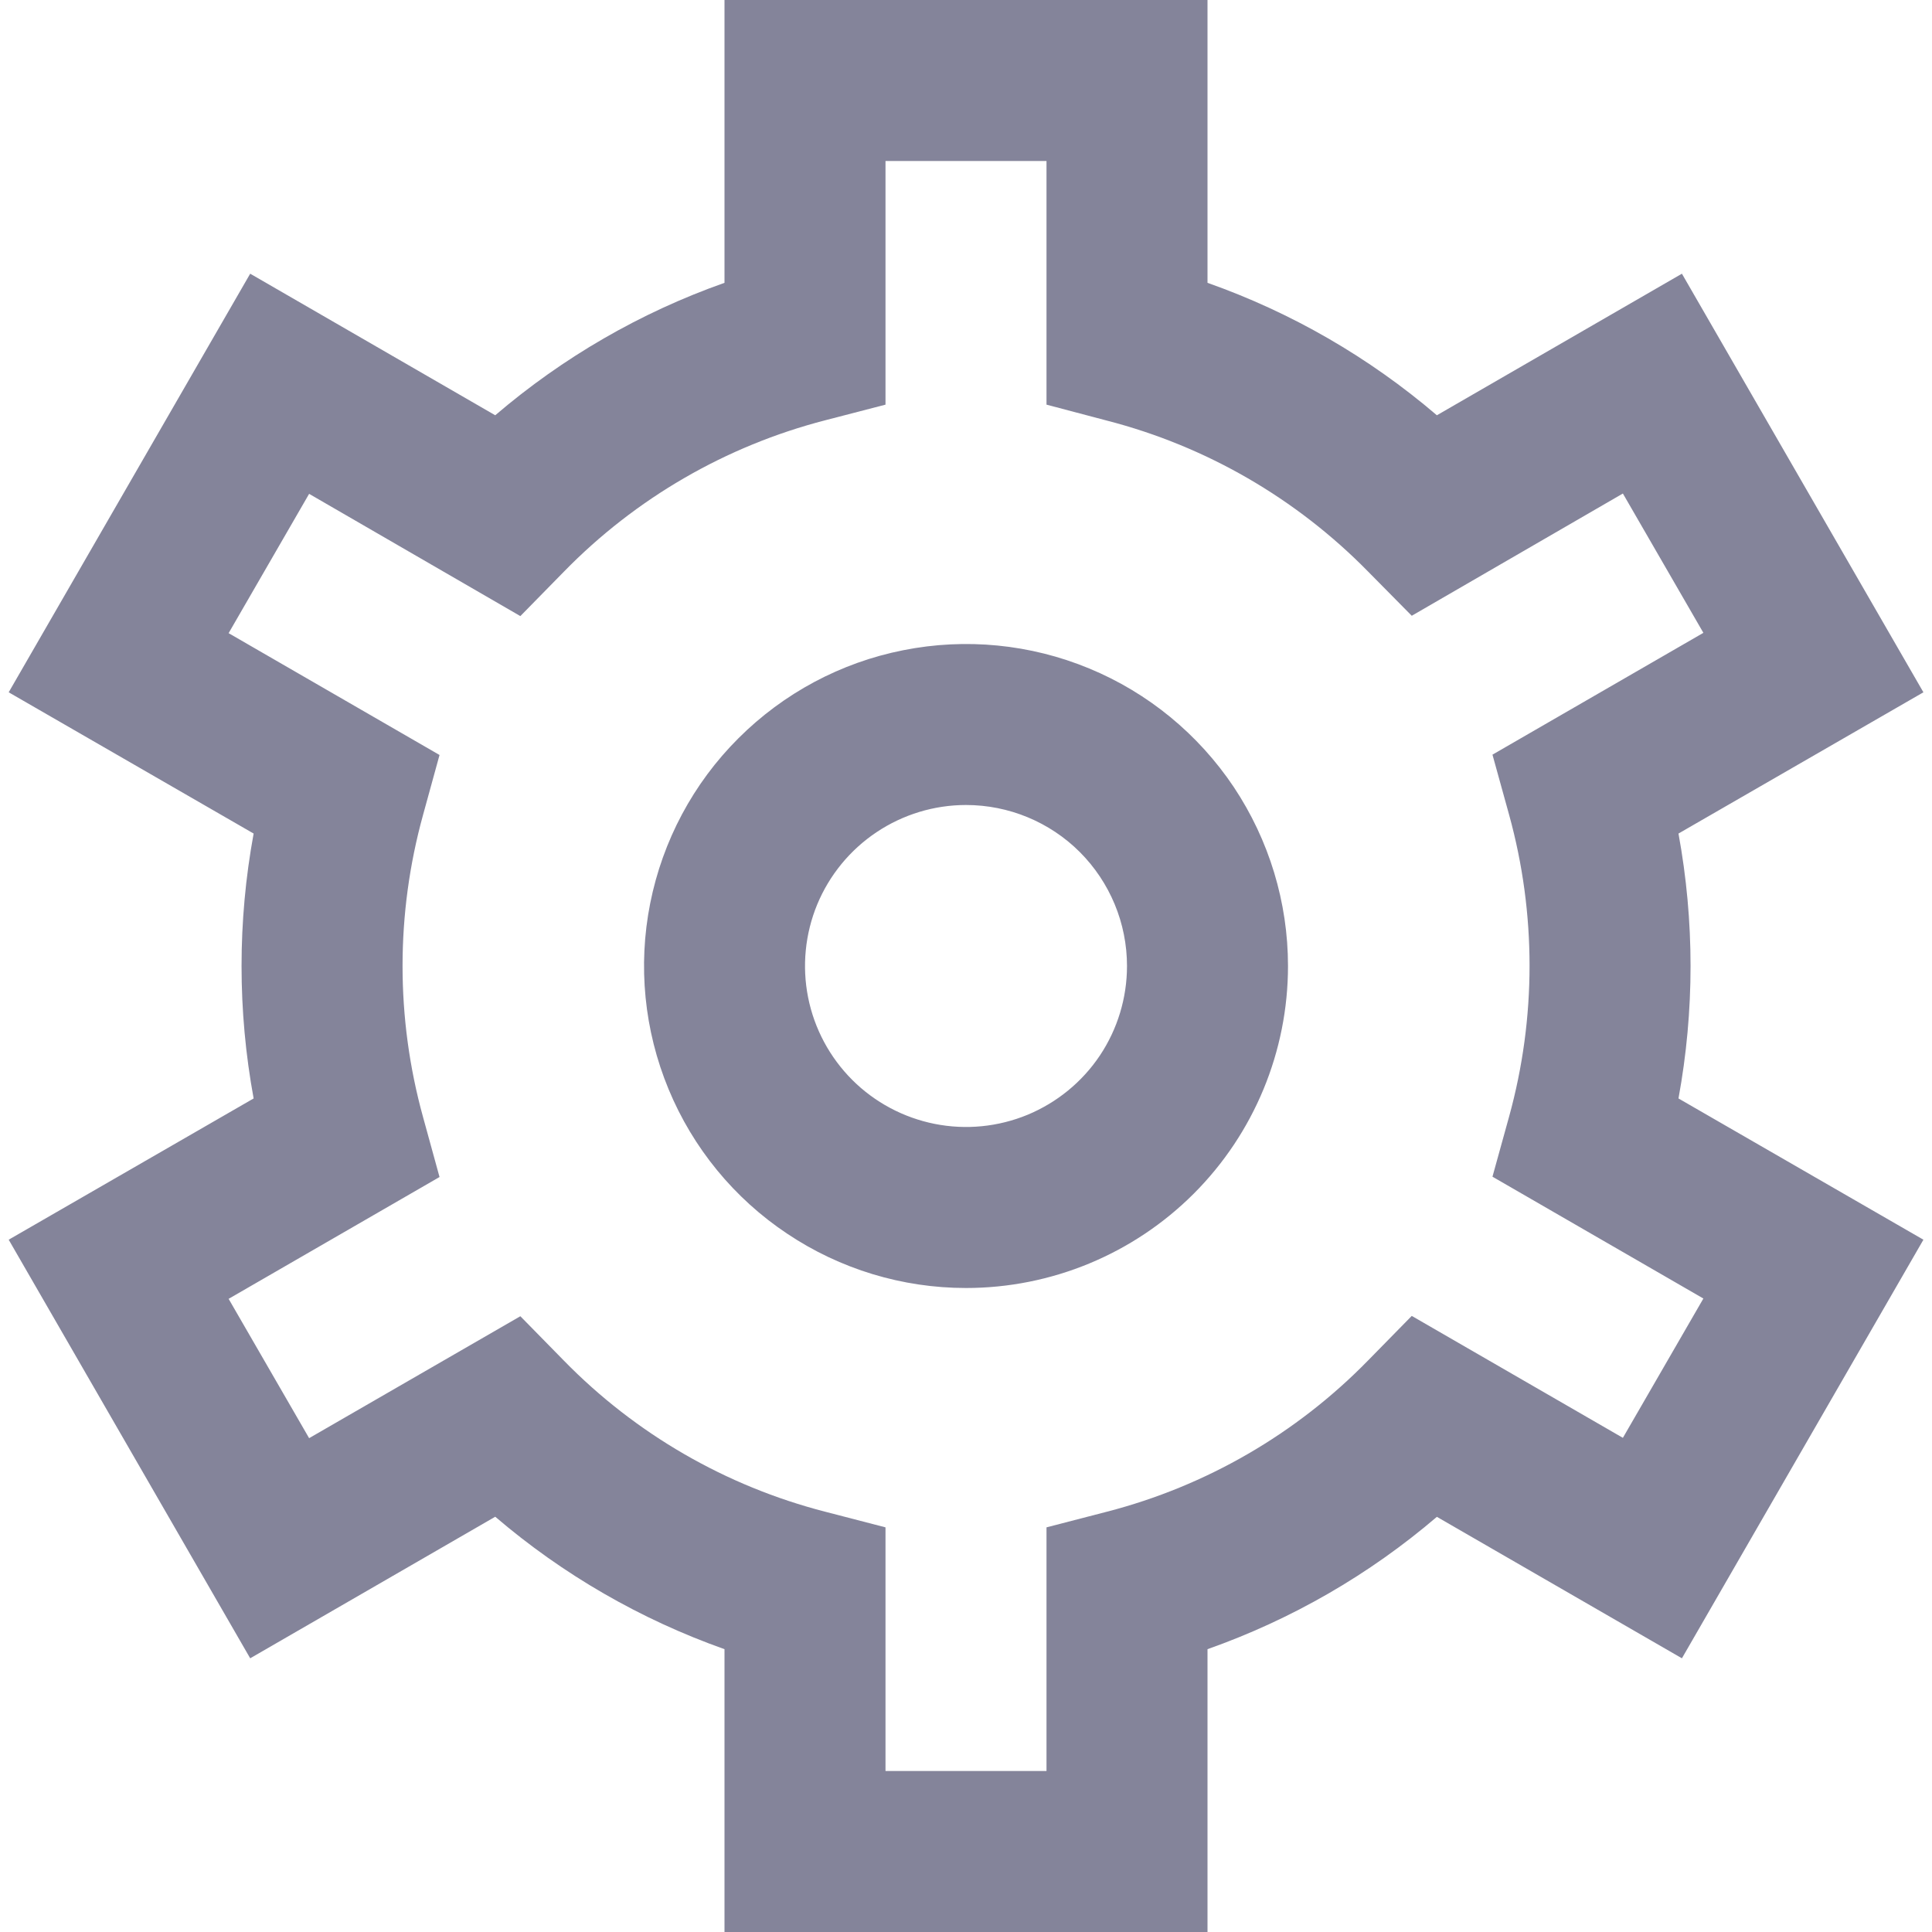 <svg width="18" height="18" viewBox="0 0 18 18" fill="none" xmlns="http://www.w3.org/2000/svg">
<path d="M11.25 18H6.75V15.365C5.968 15.088 5.244 14.67 4.614 14.131L2.331 15.45L0.081 11.55L2.363 10.234C2.213 9.418 2.213 8.582 2.363 7.766L0.081 6.45L2.331 2.55L4.614 3.869C5.244 3.33 5.968 2.911 6.75 2.635V0H11.25V2.635C12.032 2.911 12.757 3.33 13.387 3.869L15.67 2.55L17.92 6.45L15.638 7.766C15.788 8.582 15.788 9.418 15.638 10.234L17.92 11.55L15.67 15.45L13.387 14.132C12.757 14.671 12.032 15.089 11.25 15.365V18ZM8.25 16.5H9.75V14.23L10.314 14.084C11.238 13.845 12.079 13.358 12.746 12.675L13.153 12.26L15.12 13.396L15.87 12.098L13.905 10.963L14.06 10.403C14.314 9.483 14.314 8.511 14.06 7.591L13.905 7.031L15.87 5.896L15.12 4.598L13.153 5.737L12.746 5.325C12.078 4.644 11.237 4.157 10.314 3.919L9.75 3.77V1.5H8.25V3.77L7.687 3.916C6.763 4.155 5.922 4.642 5.255 5.325L4.848 5.74L2.88 4.601L2.13 5.899L4.095 7.034L3.941 7.594C3.687 8.514 3.687 9.486 3.941 10.406L4.095 10.966L2.13 12.101L2.88 13.399L4.848 12.263L5.255 12.678C5.922 13.36 6.763 13.846 7.687 14.084L8.25 14.23V16.5ZM9 12C8.407 12 7.827 11.824 7.334 11.494C6.84 11.165 6.456 10.696 6.229 10.148C6.002 9.6 5.942 8.997 6.058 8.415C6.174 7.833 6.459 7.298 6.879 6.879C7.299 6.459 7.833 6.173 8.415 6.058C8.997 5.942 9.6 6.001 10.148 6.228C10.697 6.455 11.165 6.84 11.495 7.333C11.824 7.827 12 8.407 12 9C12 9.796 11.684 10.559 11.122 11.121C10.559 11.684 9.796 12 9 12ZM9 7.5C8.704 7.5 8.414 7.588 8.167 7.753C7.92 7.918 7.728 8.152 7.614 8.426C7.501 8.7 7.471 9.002 7.529 9.293C7.587 9.584 7.73 9.851 7.94 10.061C8.149 10.27 8.417 10.413 8.708 10.471C8.999 10.529 9.3 10.499 9.574 10.386C9.848 10.272 10.083 10.08 10.248 9.833C10.412 9.587 10.5 9.297 10.5 9C10.5 8.602 10.342 8.221 10.061 7.939C9.78 7.658 9.398 7.5 9 7.5Z" fill="#84849A"/>
</svg>
